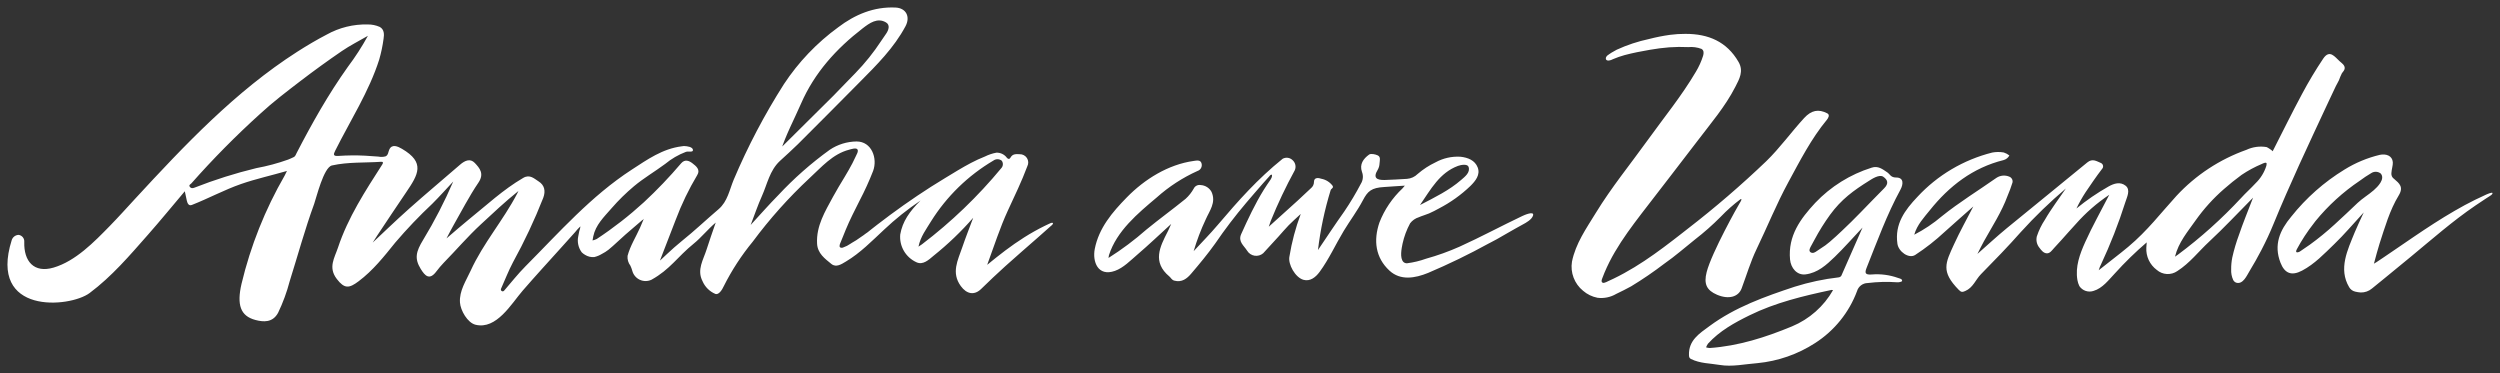 <svg width="335" height="50" viewBox="0 0 335 50" fill="none" xmlns="http://www.w3.org/2000/svg">
<rect x="0" y="0" width="335" height="50" fill="#333333" stroke="none"/>
<path d="M291.449 34.395C291.61 34.285 291.734 34.206 291.849 34.118C294.892 31.852 297.721 29.316 300.301 26.539C300.918 25.858 301.61 25.248 302.232 24.571C302.913 23.92 303.416 23.107 303.694 22.209C303.704 22.157 303.71 22.105 303.717 22.053C303.726 22.012 303.731 21.97 303.731 21.928C303.706 21.656 303.215 21.911 303.096 21.966C302.139 22.365 301.225 22.859 300.367 23.439C299.549 24.041 298.754 24.674 297.994 25.347C296.578 26.583 295.314 27.981 294.227 29.512C293.163 31.03 291.919 32.467 291.449 34.395ZM278.242 27.939C279.581 26.84 281.013 25.858 282.521 25.003C283.289 24.566 284.119 24.321 284.833 24.886C285.529 25.439 285.009 26.412 284.801 27.078C283.892 29.937 282.798 32.734 281.526 35.453L281.372 35.784C281.328 35.879 281.304 35.984 281.228 36.212C282.604 35.103 283.933 34.123 285.181 33.076C287.789 30.889 289.535 28.558 291.648 26.244C294.224 23.465 297.44 21.35 301.019 20.078C301.862 19.683 302.807 19.554 303.725 19.709C303.849 19.741 304.568 20.211 304.531 20.283C305.846 17.707 307.125 15.104 308.495 12.551C309.354 10.94 310.293 9.373 311.31 7.856C312.179 6.567 312.871 7.63 313.513 8.207C313.789 8.455 314.218 8.728 314.19 9.149C314.17 9.441 313.955 9.594 313.813 9.819C313.662 10.12 313.531 10.43 313.421 10.748C313.301 11.015 313.138 11.261 313.01 11.526C312.667 12.227 312.343 12.927 312.015 13.635C310.701 16.458 309.372 19.273 308.084 22.11C306.905 24.714 305.747 27.331 304.666 29.977C304.178 31.175 303.63 32.349 303.033 33.497C302.529 34.469 301.991 35.422 301.42 36.359C301.075 36.926 300.558 38.139 299.667 37.883C299.574 37.851 299.489 37.801 299.416 37.736C299.343 37.671 299.284 37.592 299.243 37.504C299.044 37.066 298.953 36.588 298.977 36.108C298.97 35.573 299.02 35.039 299.123 34.514C299.354 33.477 299.656 32.457 300.026 31.462C300.561 29.875 301.208 28.327 301.911 26.487C299.833 28.582 298.002 30.548 296.037 32.37C294.615 33.689 293.425 35.261 291.763 36.321C291.353 36.607 290.857 36.747 290.356 36.718C289.855 36.69 289.378 36.495 289.003 36.164C288.541 35.82 288.172 35.369 287.929 34.849C287.686 34.329 287.576 33.758 287.609 33.185C287.632 32.986 287.637 32.785 287.658 32.478C286.148 33.774 284.723 35.164 283.39 36.64C282.561 37.51 281.746 38.625 280.536 38.981C280.192 39.097 279.82 39.097 279.476 38.981C279.133 38.865 278.838 38.639 278.637 38.339C278.509 38.08 278.42 37.805 278.372 37.521C278.072 35.736 278.689 34.059 279.413 32.45C280.361 30.342 281.503 28.32 282.643 26.1C280.99 27.202 279.488 28.514 278.175 30.001C277.514 30.715 276.873 31.448 276.223 32.172C275.899 32.532 275.573 32.891 275.241 33.243C274.986 33.515 274.713 33.952 274.292 33.947C273.84 33.942 273.531 33.534 273.287 33.205C273.113 32.995 272.99 32.747 272.929 32.481C272.867 32.215 272.87 31.939 272.935 31.674C273.2 30.877 273.569 30.119 274.034 29.418C274.441 28.699 274.915 28.016 275.379 27.332C275.843 26.647 276.321 25.977 276.827 25.256C274.69 27.069 272.675 29.018 270.793 31.091C269.079 33.033 267.265 34.892 265.448 36.742C264.728 37.476 264.391 38.552 263.338 38.997C262.956 39.159 262.803 39.176 262.472 38.838C260.052 36.369 260.689 35.256 261.843 32.731C262.616 31.037 263.529 29.409 264.424 27.665C263.098 28.839 261.833 29.946 260.584 31.072C259.358 32.216 258.035 33.252 256.629 34.169C255.779 34.703 254.407 33.725 254.254 32.667C253.869 30.006 255.259 28.146 256.935 26.378C259.627 23.472 263.112 21.409 266.964 20.441C267.473 20.346 267.995 20.343 268.505 20.432C268.778 20.52 269.033 20.656 269.258 20.834C269.177 20.983 269.067 21.113 268.936 21.219C268.804 21.324 268.652 21.403 268.489 21.449C264.36 22.471 261.186 24.942 258.604 28.165C257.824 29.139 256.896 30.1 256.509 31.451C257.835 30.767 259.078 29.935 260.214 28.971C262.541 27.099 265.09 25.541 267.529 23.828C267.783 23.661 268.074 23.56 268.378 23.534C268.681 23.508 268.985 23.558 269.264 23.68C269.413 23.741 269.535 23.852 269.61 23.994C269.685 24.135 269.708 24.298 269.675 24.454C269.486 25.06 269.266 25.655 269.016 26.237C268.221 28.405 266.96 30.331 265.844 32.334C265.551 32.864 265.288 33.412 264.973 34.027C266.324 32.839 267.589 31.666 268.919 30.572C272.502 27.623 276.122 24.722 279.698 21.767C280.396 21.19 280.956 21.611 281.533 21.845C281.605 21.879 281.667 21.929 281.715 21.992C281.763 22.055 281.795 22.129 281.809 22.206C281.823 22.284 281.817 22.364 281.793 22.44C281.769 22.515 281.728 22.584 281.672 22.64C280.88 23.669 280.193 24.697 279.463 25.768C279.009 26.465 278.601 27.19 278.242 27.939ZM225.865 4.539C228.907 4.533 231.389 5.566 232.967 8.305C233.677 9.537 233.075 10.583 232.529 11.647C231.175 14.294 229.237 16.539 227.456 18.889C224.978 22.159 222.44 25.387 219.946 28.646C219.317 29.469 218.693 30.297 218.095 31.143C217.497 31.989 216.925 32.856 216.402 33.751C215.874 34.647 215.406 35.577 215.002 36.535C214.898 36.781 214.8 37.03 214.708 37.282C214.644 37.453 214.516 37.749 214.732 37.871C214.793 37.903 214.863 37.915 214.932 37.904C215.132 37.851 215.325 37.773 215.505 37.67C215.748 37.561 215.99 37.449 216.23 37.333C216.709 37.102 217.18 36.859 217.645 36.602C218.572 36.094 219.473 35.541 220.354 34.957C221.234 34.373 222.095 33.76 222.942 33.129C223.79 32.499 224.63 31.849 225.464 31.197C225.694 31.018 225.924 30.838 226.153 30.657C229.822 27.825 233.337 24.801 236.684 21.598C238.511 19.822 240.017 17.711 241.755 15.817C242.723 14.766 243.677 14.579 244.853 15.185C245.276 15.403 244.932 15.89 244.801 16.049C242.694 18.601 241.202 21.539 239.641 24.408C238.063 27.308 236.822 30.388 235.387 33.368C234.564 35.075 234.039 36.885 233.378 38.647C232.945 39.801 231.627 40.152 230.088 39.498C228.683 38.9 228.285 38.045 228.693 36.456C229.361 33.854 232.922 27.509 233.127 27.201C233.206 27.085 233.529 26.55 233.223 26.696C232.279 27.405 231.395 28.189 230.579 29.042C229.49 30.141 228.329 31.167 227.103 32.113C225.739 33.198 224.454 34.336 223.019 35.332C221.592 36.423 220.107 37.437 218.571 38.369C217.908 38.731 217.254 39.06 216.57 39.386C215.817 39.829 214.936 40.011 214.068 39.902C213.348 39.763 212.678 39.438 212.126 38.959C211.558 38.496 211.123 37.893 210.863 37.21C210.602 36.528 210.527 35.789 210.643 35.068C211.134 32.626 212.565 30.612 213.838 28.532C215.923 25.124 218.45 22.029 220.779 18.793C222.964 15.756 225.345 12.852 227.246 9.62C227.653 8.947 227.978 8.229 228.214 7.48C228.314 7.144 228.346 6.747 227.997 6.55C227.434 6.338 226.829 6.257 226.229 6.313C225.38 6.272 224.529 6.281 223.68 6.341C222.818 6.407 221.959 6.522 221.107 6.669C219.959 6.866 218.82 7.085 217.694 7.384C217.166 7.529 216.649 7.71 216.146 7.925C215.974 8.021 215.787 8.085 215.592 8.114C215.448 8.123 215.247 8.099 215.196 7.939C215.18 7.89 215.174 7.839 215.179 7.787C215.184 7.736 215.199 7.686 215.224 7.641C215.257 7.579 215.299 7.521 215.348 7.47C215.432 7.392 215.525 7.324 215.624 7.266C215.731 7.192 215.841 7.119 215.952 7.05C216.176 6.909 216.408 6.779 216.645 6.66C218.036 6.022 219.494 5.54 220.992 5.222C221.909 4.984 222.84 4.799 223.779 4.669C224.47 4.577 225.167 4.533 225.863 4.538L225.865 4.539ZM242.581 33.775C242.603 33.794 242.627 33.811 242.652 33.825C242.946 33.994 243.243 33.797 243.481 33.625C243.842 33.362 244.234 33.143 244.597 32.878C244.8 32.728 244.996 32.568 245.19 32.406C245.761 31.928 246.301 31.413 246.845 30.904C247.667 30.135 248.465 29.34 249.253 28.532C250.328 27.436 251.385 26.323 252.471 25.238C253.11 24.6 252.973 24.108 252.356 23.683C251.823 23.316 250.806 24.005 250.465 24.219C248.35 25.539 246.74 26.712 245.226 28.784C244.458 29.845 243.763 30.957 243.148 32.113C242.971 32.435 242.79 32.752 242.622 33.078C242.516 33.283 242.366 33.586 242.581 33.778L242.581 33.775ZM245.63 38.876C245.564 38.858 245.496 38.85 245.427 38.85C241.658 39.652 237.912 40.544 234.432 42.255C232.4 43.255 230.42 44.347 228.872 46.05C228.765 46.204 228.678 46.37 228.613 46.545C228.771 46.595 228.935 46.625 229.101 46.634C232.961 46.363 236.588 45.201 240.129 43.734C242.454 42.765 244.39 41.056 245.63 38.874V38.876ZM249.579 30.492C248.176 31.983 247.067 33.249 245.862 34.416C244.749 35.493 243.575 36.567 241.938 36.768C240.791 36.908 239.972 35.915 239.866 34.776C239.573 31.595 241.26 29.312 243.24 27.184C245.316 24.997 247.919 23.374 250.803 22.467C251.655 22.183 252.252 22.66 252.887 23.09C253.255 23.338 253.357 23.791 254.072 23.787C255.135 23.778 255.055 24.685 254.659 25.417C252.835 28.762 251.543 32.332 250.139 35.855C249.868 36.536 249.877 36.845 250.788 36.782C252 36.679 253.22 36.84 254.364 37.253C254.571 37.332 254.916 37.357 254.878 37.658C254.867 37.743 254.442 37.853 254.223 37.825C252.907 37.732 251.585 37.766 250.275 37.926C249.951 37.93 249.636 38.037 249.378 38.233C249.12 38.428 248.932 38.7 248.842 39.01C247.775 41.874 245.803 44.317 243.221 45.972C240.9 47.475 238.247 48.398 235.49 48.662C233.799 48.79 232.101 49.183 230.426 48.9C229.148 48.684 227.799 48.709 226.597 48.107C226.382 47.999 226.331 47.858 226.322 47.594C226.255 45.593 227.723 44.69 229.076 43.692C232.52 41.155 236.486 39.744 240.497 38.417C242.415 37.814 244.387 37.395 246.386 37.166C246.456 37.157 246.524 37.133 246.585 37.096C246.646 37.059 246.698 37.009 246.738 36.95C247.647 34.912 248.54 32.867 249.581 30.491L249.579 30.492ZM307.721 33.783C307.76 33.811 307.809 33.823 307.856 33.816C308.006 33.806 308.148 33.748 308.262 33.651C308.389 33.553 308.522 33.461 308.659 33.377C308.951 33.186 309.239 32.989 309.523 32.785C310.673 31.951 311.774 31.052 312.82 30.093C313.869 29.147 314.886 28.166 315.913 27.197C316.584 26.564 317.387 26.097 318.08 25.492C318.601 25.037 319.649 23.994 319.02 23.253C318.843 23.113 318.626 23.032 318.401 23.021C318.175 23.009 317.951 23.068 317.761 23.189C317.223 23.505 316.704 23.85 316.205 24.223C313.972 25.726 311.973 27.548 310.273 29.629C309.982 29.997 309.699 30.372 309.426 30.753C309.016 31.327 308.629 31.917 308.268 32.524C308.095 32.812 307.943 33.112 307.775 33.4C307.712 33.508 307.629 33.704 307.721 33.782L307.721 33.783ZM316.742 28.465C315.29 30.038 314.116 31.438 312.807 32.697C311.456 33.994 310.164 35.378 308.466 36.27C307.056 37.009 306.141 36.627 305.587 35.207C304.652 32.797 305.493 30.865 307.029 29.027C309.016 26.527 311.43 24.393 314.16 22.724C315.618 21.82 317.213 21.154 318.883 20.752C319.731 20.57 320.568 20.858 320.638 21.738C320.669 22.14 320.469 22.7 320.445 23.215C320.431 23.364 320.458 23.514 320.524 23.648C320.589 23.782 320.69 23.896 320.816 23.977C321.493 24.561 322.124 25.045 321.429 26.187C320.212 28.187 319.575 30.464 318.849 32.683C318.59 33.475 318.397 34.289 318.1 35.36C318.115 35.302 318.349 35.195 318.402 35.16L318.759 34.922C318.987 34.77 319.214 34.618 319.441 34.464C319.894 34.159 320.345 33.852 320.796 33.543C321.692 32.931 322.586 32.316 323.485 31.709C325.26 30.507 327.054 29.33 328.91 28.256C329.813 27.73 330.731 27.235 331.667 26.772C332.137 26.538 332.611 26.315 333.087 26.103C333.154 26.073 334.027 25.663 333.999 25.901C333.98 26.057 333.715 26.229 333.593 26.297C333.441 26.383 333.299 26.479 333.156 26.576C332.677 26.895 332.195 27.21 331.719 27.534C328.665 29.611 325.901 32.049 323.06 34.393C321.901 35.35 320.738 36.304 319.573 37.254C318.997 37.721 318.419 38.188 317.844 38.661C317.426 39.014 316.893 39.204 316.344 39.193C316.096 39.177 315.85 39.14 315.609 39.081C315.436 39.043 315.272 38.97 315.13 38.865C314.987 38.761 314.869 38.627 314.782 38.474C313.329 36.021 314.57 33.51 315.529 31.142C315.854 30.341 316.241 29.565 316.742 28.465H316.742ZM123.08 33.049C123.299 32.903 123.428 32.826 123.546 32.736C127.466 29.753 131.029 26.334 134.165 22.544C134.293 22.41 134.371 22.235 134.383 22.051C134.396 21.866 134.343 21.683 134.233 21.533C134.075 21.408 133.88 21.338 133.678 21.335C133.476 21.332 133.279 21.396 133.117 21.516C129.717 23.523 126.852 26.313 124.763 29.651C124.129 30.702 123.349 31.695 123.077 33.049H123.08ZM104.599 20.277C104.532 20.483 104.093 20.352 104.246 20.199L111.702 12.802L112.286 12.197C113.06 11.394 113.847 10.604 114.617 9.798C115.909 8.471 117.07 7.024 118.083 5.477C118.3 5.138 118.539 4.817 118.762 4.484C119.064 4.035 119.308 3.358 118.734 3.011C117.585 2.315 116.511 3.094 115.594 3.801C112.055 6.532 109.14 9.75 107.334 13.894C106.409 16.015 105.306 18.061 104.599 20.276L104.599 20.277ZM49.303 4.796C48.059 5.517 46.885 6.105 45.812 6.84C43.925 8.13 42.074 9.47 40.257 10.86C38.432 12.262 36.591 13.653 34.907 15.21C31.647 18.153 28.556 21.276 25.65 24.566C25.547 24.686 25.267 24.784 25.425 25.021C25.582 25.259 25.806 25.248 26.071 25.142C28.766 24.085 31.53 23.212 34.344 22.529C35.791 22.265 37.214 21.883 38.599 21.389C38.861 21.278 39.133 21.171 39.386 21.039C39.58 20.938 39.645 20.702 39.745 20.51C40.002 20.012 40.261 19.516 40.523 19.021C41.047 18.031 41.584 17.049 42.133 16.073C43.233 14.123 44.395 12.206 45.648 10.35C45.962 9.883 46.281 9.421 46.608 8.966C47.605 7.643 48.506 6.249 49.301 4.796H49.303ZM49.36 33.054C51.178 31.355 52.964 29.62 54.822 27.965C57.07 25.962 59.385 24.034 61.658 22.06C62.282 21.518 63.009 21.184 63.624 21.836C64.289 22.54 64.916 23.282 64.11 24.471C62.86 26.312 61.844 28.311 60.736 30.247C60.476 30.701 60.243 31.169 59.831 31.947C60.985 30.965 61.851 30.195 62.754 29.466C65.162 27.53 67.418 25.406 70.114 23.837C71.012 23.311 71.6 23.953 72.176 24.311C72.954 24.799 73.146 25.578 72.791 26.523C71.628 29.478 70.276 32.356 68.743 35.139C68.134 36.285 67.67 37.508 67.136 38.695C67.112 38.748 67.108 38.809 67.125 38.865C67.142 38.922 67.179 38.97 67.229 39.001C67.279 39.033 67.339 39.045 67.397 39.036C67.456 39.027 67.509 38.998 67.547 38.953C68.498 37.857 69.394 36.707 70.415 35.683C74.943 31.128 79.202 26.273 84.657 22.732C86.738 21.381 88.786 19.923 91.363 19.605C91.457 19.584 91.553 19.572 91.649 19.567C92.13 19.587 92.798 19.69 92.855 20.075C92.912 20.459 92.252 20.241 91.922 20.346C90.908 20.729 89.966 21.277 89.133 21.967C87.757 22.988 86.267 23.856 84.95 24.957C83.884 25.853 82.889 26.829 81.975 27.877C81.947 27.908 81.919 27.94 81.892 27.972C80.927 29.081 79.814 30.141 79.496 31.682C79.46 31.861 79.432 32.041 79.401 32.222C79.596 32.179 79.785 32.113 79.963 32.024C82.199 30.55 84.313 28.902 86.288 27.096C88.053 25.454 89.72 23.71 91.28 21.874C91.79 21.284 92.374 21.557 92.789 21.883C93.246 22.24 93.888 22.714 93.44 23.445C92.295 25.36 91.325 27.373 90.542 29.46C89.837 31.275 89.135 33.091 88.434 34.908C88.403 34.991 90.02 33.368 91.356 32.303C93.041 30.959 94.645 29.428 96.29 28.031C97.504 26.997 97.75 25.426 98.325 24.06C100.204 19.622 102.45 15.347 105.042 11.28C106.991 8.323 109.459 5.738 112.328 3.649C114.543 1.967 117.092 0.872 120.013 1.012C121.407 1.079 122.021 2.235 121.338 3.515C119.789 6.417 117.484 8.703 115.198 11.006C112.442 13.785 109.689 16.568 106.913 19.328C106.135 20.101 105.31 20.824 104.505 21.571C103.127 22.856 102.819 24.662 102.099 26.264C101.552 27.481 101.126 28.751 100.591 30.142C101.883 28.74 103.043 27.415 104.276 26.165C106.375 23.912 108.692 21.87 111.192 20.067C112.252 19.358 113.497 18.972 114.775 18.957C116.805 18.947 117.622 21.223 116.996 22.91C116.47 24.259 115.87 25.578 115.198 26.861C114.544 28.159 113.877 29.453 113.323 30.797C113.205 31.078 113.088 31.365 112.98 31.647C112.873 31.929 112.759 32.188 112.646 32.464C112.576 32.635 112.392 33.005 112.587 33.154C112.649 33.185 112.716 33.201 112.784 33.203C112.852 33.204 112.92 33.191 112.982 33.163C113.334 33.042 113.666 32.873 113.97 32.658C114.025 32.623 114.079 32.585 114.135 32.55C114.334 32.425 114.539 32.312 114.74 32.189C114.94 32.067 115.124 31.917 115.32 31.788C115.474 31.686 115.631 31.588 115.776 31.476C115.82 31.442 115.861 31.404 115.906 31.37C116.03 31.296 116.149 31.213 116.263 31.123C116.397 31.004 116.537 30.891 116.683 30.786C116.971 30.558 117.261 30.332 117.552 30.107C118.133 29.658 118.719 29.215 119.309 28.779C120.489 27.907 121.687 27.062 122.905 26.242C124.122 25.422 125.359 24.634 126.615 23.877C127.77 23.18 128.914 22.459 130.111 21.833C130.719 21.512 131.345 21.224 131.985 20.971C132.472 20.728 132.99 20.555 133.526 20.456C133.801 20.449 134.073 20.51 134.319 20.633C134.565 20.755 134.777 20.936 134.935 21.16C135.112 21.343 135.278 21.351 135.405 21.12C135.69 20.599 136.136 20.644 136.634 20.663C136.828 20.657 137.021 20.702 137.192 20.793C137.364 20.883 137.509 21.017 137.613 21.18C137.716 21.344 137.775 21.531 137.784 21.724C137.792 21.917 137.75 22.109 137.661 22.281C136.907 24.304 135.957 26.258 135.05 28.223C133.993 30.513 133.234 32.912 132.28 35.497C132.293 35.461 132.384 35.411 132.414 35.386L132.572 35.256C132.673 35.172 132.775 35.089 132.877 35.006C133.079 34.842 133.282 34.678 133.486 34.516C133.89 34.194 134.298 33.878 134.711 33.566C135.533 32.95 136.373 32.359 137.241 31.81C138.123 31.252 139.034 30.74 139.971 30.277C140.167 30.18 140.365 30.086 140.565 29.994C140.689 29.936 140.964 29.78 141.094 29.891C141.147 30.059 140.845 30.256 140.742 30.35L140.178 30.851C139.833 31.158 139.487 31.463 139.142 31.769C137.661 33.073 136.164 34.36 134.699 35.681C133.603 36.671 132.53 37.687 131.475 38.718C130.562 39.611 129.537 39.419 128.747 38.333C127.436 36.533 128.358 34.868 128.931 33.178C129.369 31.889 129.874 30.622 130.408 29.186C128.798 31.03 127.026 32.727 125.114 34.258C124.441 34.826 123.681 35.551 122.805 35.142C122.1 34.822 121.512 34.291 121.123 33.625C120.734 32.958 120.562 32.187 120.632 31.42C120.931 29.694 121.873 28.328 123.354 26.873C121.623 28.035 119.991 29.338 118.475 30.768C116.844 32.283 115.289 33.893 113.355 35.044C112.768 35.395 112.045 35.894 111.399 35.365C110.532 34.657 109.558 33.964 109.488 32.647C109.363 30.268 110.557 28.351 111.619 26.378C112.102 25.48 112.641 24.614 113.165 23.74C113.534 23.124 113.896 22.505 114.227 21.868C114.393 21.55 114.551 21.226 114.697 20.899C114.801 20.666 115.05 20.301 114.909 20.041C114.747 19.744 114.028 19.998 113.793 20.058C111.576 20.628 110.093 22.384 108.473 23.874C105.686 26.474 103.142 29.32 100.872 32.377C99.359 34.215 98.057 36.215 96.99 38.34C96.767 38.834 96.319 39.535 95.87 39.391C95.09 39.066 94.469 38.45 94.138 37.677C93.348 36.141 94.256 34.804 94.687 33.421C95.045 32.272 95.459 31.139 95.907 29.826C94.808 30.758 93.969 31.831 92.964 32.644C90.768 34.42 89.797 36.1 87.301 37.483C87.056 37.598 86.79 37.659 86.519 37.66C86.248 37.661 85.981 37.603 85.735 37.49C85.49 37.377 85.273 37.211 85.099 37.005C84.925 36.799 84.799 36.557 84.73 36.297C84.665 36.057 84.578 35.824 84.472 35.6C84.185 35.224 84.049 34.755 84.093 34.285C84.45 32.934 85.206 31.766 85.766 30.51C85.926 30.151 86.073 29.787 86.275 29.309C86.238 29.395 86.051 29.503 85.981 29.566L85.66 29.843L85.022 30.388C84.614 30.738 84.207 31.088 83.801 31.439C83.037 32.102 82.328 32.826 81.543 33.46C81.263 33.68 80.961 33.871 80.643 34.031C80.327 34.224 79.981 34.365 79.62 34.45C79.197 34.483 78.773 34.38 78.412 34.158C78.245 34.063 78.091 33.948 77.954 33.814C77.729 33.511 77.57 33.164 77.489 32.795C77.408 32.427 77.406 32.046 77.484 31.677C77.518 31.436 77.565 31.197 77.624 30.961C77.697 30.77 77.747 30.572 77.774 30.37C77.771 30.365 77.767 30.361 77.762 30.359C77.757 30.357 77.751 30.356 77.746 30.357C77.501 30.588 77.274 30.838 77.067 31.103C76.855 31.337 76.643 31.572 76.431 31.81C76.049 32.236 75.666 32.662 75.283 33.088C73.532 35.033 71.762 36.962 70.047 38.939C68.534 40.683 66.537 44.209 63.72 43.515C62.633 43.247 61.712 41.588 61.637 40.549C61.523 38.978 62.448 37.63 63.074 36.261C64.755 32.582 67.444 29.512 69.3 25.944C69.335 25.876 69.367 25.806 69.47 25.593C67.639 27.059 66.058 28.564 64.453 30.047C62.68 31.682 61.124 33.513 59.443 35.228C59.102 35.586 58.782 35.963 58.484 36.358C57.548 37.621 56.947 36.96 56.375 36.033C55.519 34.646 55.737 33.719 56.702 32.142C58.226 29.631 59.573 27.018 60.734 24.322C59.806 25.312 58.906 26.328 57.944 27.285C56.191 28.931 54.53 30.671 52.969 32.499C51.471 34.359 49.983 36.247 48.047 37.696C46.785 38.641 46.167 38.733 45.129 37.379C43.946 35.833 44.827 34.571 45.289 33.181C46.635 29.129 48.949 25.59 51.227 22.034C51.382 21.792 51.339 21.661 51.072 21.679C48.872 21.83 46.64 21.686 44.479 22.172C43.366 22.422 42.395 26.505 42.102 27.311C40.859 30.714 39.912 34.213 38.824 37.666C38.441 39.13 37.919 40.553 37.263 41.917C36.539 43.253 35.304 43.163 34.218 42.874C32.208 42.338 31.716 40.844 32.363 38.035C33.578 32.948 35.526 28.062 38.145 23.529C38.244 23.354 38.325 23.166 38.452 22.907C36.404 23.503 34.312 23.958 32.295 24.659C30.052 25.44 27.929 26.593 25.712 27.462C25.285 27.629 25.118 27.243 25.034 26.891C24.937 26.486 24.858 26.074 24.764 25.63C23.085 27.616 21.487 29.571 19.818 31.464C17.38 34.229 14.99 37.041 12.002 39.271C9.354 41.241 -1.598 42.234 1.57 32.18C1.631 31.981 1.754 31.806 1.92 31.679C2.087 31.552 2.289 31.481 2.498 31.473C2.723 31.506 2.927 31.623 3.067 31.801C3.207 31.979 3.273 32.204 3.252 32.429C3.179 35.002 4.538 36.633 7.178 35.858C10.135 34.986 12.621 32.416 14.699 30.294C15.867 29.101 16.98 27.856 18.112 26.629C24.73 19.459 31.552 12.236 39.837 6.932C41.117 6.115 42.429 5.335 43.779 4.634C45.454 3.699 47.352 3.229 49.272 3.277C49.829 3.269 50.381 3.382 50.889 3.608C51.497 3.948 51.494 4.601 51.397 5.208C51.271 6.147 51.077 7.074 50.814 7.984C49.467 12.238 46.912 16.205 44.92 20.189C44.676 20.678 44.602 20.948 45.352 20.893C46.535 20.813 47.721 20.801 48.904 20.86C49.504 20.888 50.103 20.929 50.701 20.983C51.021 21.051 51.353 21.04 51.668 20.95C52.037 20.787 52.021 20.339 52.175 20.02C52.533 19.267 53.302 19.611 53.862 19.941C57.005 21.78 56.062 23.362 54.422 25.774C53.12 27.689 51.841 29.619 50.558 31.546C50.194 32.093 49.853 32.655 49.501 33.211L49.365 33.055L49.36 33.054ZM190.276 27.477C192.317 26.417 194.203 25.496 195.789 24.116C196.309 23.663 197.047 23.113 196.788 22.358C196.645 21.945 195.796 22.07 195.359 22.234C192.911 23.153 191.752 25.329 190.277 27.477H190.276ZM148.537 34.566C150.333 33.431 152.036 32.156 153.63 30.753C155.348 29.345 157.15 28.04 158.874 26.64C159.31 26.243 159.677 25.779 159.963 25.265C160.043 25.097 160.176 24.961 160.342 24.877C160.508 24.792 160.697 24.765 160.88 24.797C161.184 24.812 161.479 24.904 161.737 25.066C161.994 25.227 162.205 25.452 162.349 25.718C162.983 27.148 162.077 28.236 161.562 29.413C160.916 30.784 160.377 32.202 159.95 33.655C161.019 32.497 162.13 31.373 163.149 30.173C165.961 26.862 168.508 23.991 171.879 21.272C172.096 21.155 172.345 21.112 172.589 21.149C172.832 21.187 173.056 21.304 173.227 21.481C173.407 21.648 173.53 21.867 173.578 22.107C173.627 22.346 173.599 22.595 173.499 22.819C172.296 25.018 171.222 27.284 170.281 29.606C170.21 29.792 170.151 29.982 170.015 30.381C171.418 29.114 172.658 27.999 173.894 26.877C174.488 26.336 175.062 25.774 175.656 25.23C175.788 25.127 175.894 24.995 175.966 24.845C176.038 24.695 176.075 24.53 176.073 24.364C176.08 23.658 176.836 23.878 177.051 23.951C177.661 24.064 178.206 24.404 178.573 24.901C178.739 25.193 178.366 25.271 178.305 25.49C177.5 28.107 176.931 30.791 176.607 33.509C177.841 31.689 178.957 29.986 180.137 28.333C180.946 27.139 181.687 25.9 182.356 24.623C182.502 24.389 182.592 24.124 182.618 23.849C182.644 23.574 182.606 23.297 182.506 23.04C182.142 22.009 182.697 21.267 183.45 20.719C183.693 20.544 184.266 20.66 184.609 20.818C185.051 21.018 184.879 21.519 184.858 21.897C184.849 22.189 184.77 22.474 184.627 22.729C183.926 23.861 184.506 24.135 185.536 24.119C186.492 24.104 187.581 24.014 188.535 23.967C189.076 23.927 189.584 23.694 189.967 23.311C190.691 22.687 191.497 22.163 192.362 21.752C193.381 21.193 194.538 20.933 195.699 21.002C196.702 21.107 197.646 21.484 198.012 22.439C198.392 23.431 197.702 24.255 197.042 24.913C195.791 26.113 194.372 27.128 192.83 27.927C192.392 28.165 191.954 28.405 191.494 28.599C191.044 28.791 190.566 28.911 190.119 29.11C189.655 29.254 189.248 29.538 188.955 29.923C188.492 30.781 188.151 31.698 187.942 32.648C187.813 33.282 187.537 34.582 188.065 35.111C188.134 35.173 188.215 35.22 188.304 35.248C188.393 35.276 188.486 35.285 188.579 35.274C189.435 35.163 190.277 34.959 191.088 34.667C192.629 34.239 194.135 33.698 195.595 33.047C198.434 31.762 201.178 30.281 203.994 28.944C204.196 28.848 205.642 28.197 205.425 28.89C205.259 29.421 204.505 29.842 204.049 30.083C203.407 30.423 202.78 30.796 202.15 31.149C201.618 31.447 201.093 31.769 200.559 32.062C200.279 32.216 200.001 32.366 199.716 32.509C199.639 32.548 199.564 32.589 199.488 32.626C196.849 34.079 194.136 35.396 191.361 36.572C189.613 37.282 187.665 37.63 186.187 36.263C184.315 34.532 184.018 32.234 184.844 29.812C185.519 28.084 186.572 26.527 187.927 25.254C188.058 25.119 188.037 25.128 188.25 24.877C187.225 24.926 186.605 24.994 185.489 25.059C183.766 25.158 183.271 25.618 182.634 26.828C181.884 28.254 180.899 29.556 180.063 30.939C178.964 32.758 178.097 34.706 176.828 36.434C176.256 37.212 175.526 37.727 174.675 37.498C173.565 37.199 172.566 35.396 172.784 34.367C173.1 32.422 173.609 30.513 174.302 28.667C173.671 29.255 173.161 29.696 172.692 30.176C172.212 30.667 171.774 31.198 171.312 31.706C170.634 32.451 169.954 33.193 169.27 33.933C169.114 34.068 168.93 34.168 168.73 34.225C168.531 34.282 168.322 34.296 168.117 34.264C167.912 34.232 167.716 34.156 167.544 34.042C167.372 33.927 167.227 33.776 167.119 33.6C166.676 32.896 165.866 32.374 166.324 31.36C166.55 30.857 166.78 30.356 167.012 29.855C167.245 29.354 167.485 28.855 167.733 28.357C167.979 27.862 168.235 27.371 168.501 26.885C168.766 26.399 169.045 25.92 169.337 25.449C169.626 24.982 169.935 24.532 170.245 24.081C170.27 24.042 170.293 24.001 170.313 23.959C170.336 23.914 170.36 23.869 170.383 23.824C170.422 23.748 170.443 23.663 170.446 23.577C170.446 23.534 170.463 23.445 170.42 23.417C170.404 23.409 170.387 23.405 170.368 23.405C170.35 23.405 170.333 23.409 170.316 23.417C170.199 23.462 170.155 23.558 170.077 23.642C169.982 23.748 169.885 23.852 169.79 23.957C169.597 24.169 169.405 24.384 169.215 24.599C168.831 25.034 168.451 25.475 168.076 25.913C167.711 26.338 167.348 26.765 166.983 27.189C165.506 28.93 164.123 30.746 162.837 32.631C161.834 34.04 160.735 35.363 159.617 36.671C159.065 37.318 158.38 37.884 157.356 37.605C157.004 37.509 156.914 37.23 156.695 37.047C154.378 35.12 155.42 33.081 156.47 31.038C156.508 30.965 156.544 30.89 156.578 30.816C156.656 30.644 156.732 30.471 156.941 30.005C155.296 31.506 153.902 32.836 152.441 34.086C151.485 34.904 150.535 35.896 149.398 36.299C147.119 37.103 146.363 35.064 146.7 33.347C147.249 30.549 149.05 28.435 150.996 26.446C153.377 24.014 156.537 22.043 159.954 21.565C160.362 21.507 160.889 21.39 161.011 21.912C161.066 22.116 161.04 22.334 160.938 22.52C160.837 22.706 160.667 22.846 160.464 22.91C158.468 23.811 156.623 25.011 154.993 26.468C152.462 28.602 149.64 30.941 148.597 34.198C148.571 34.318 148.551 34.44 148.538 34.562" fill="white"/>
</svg>
